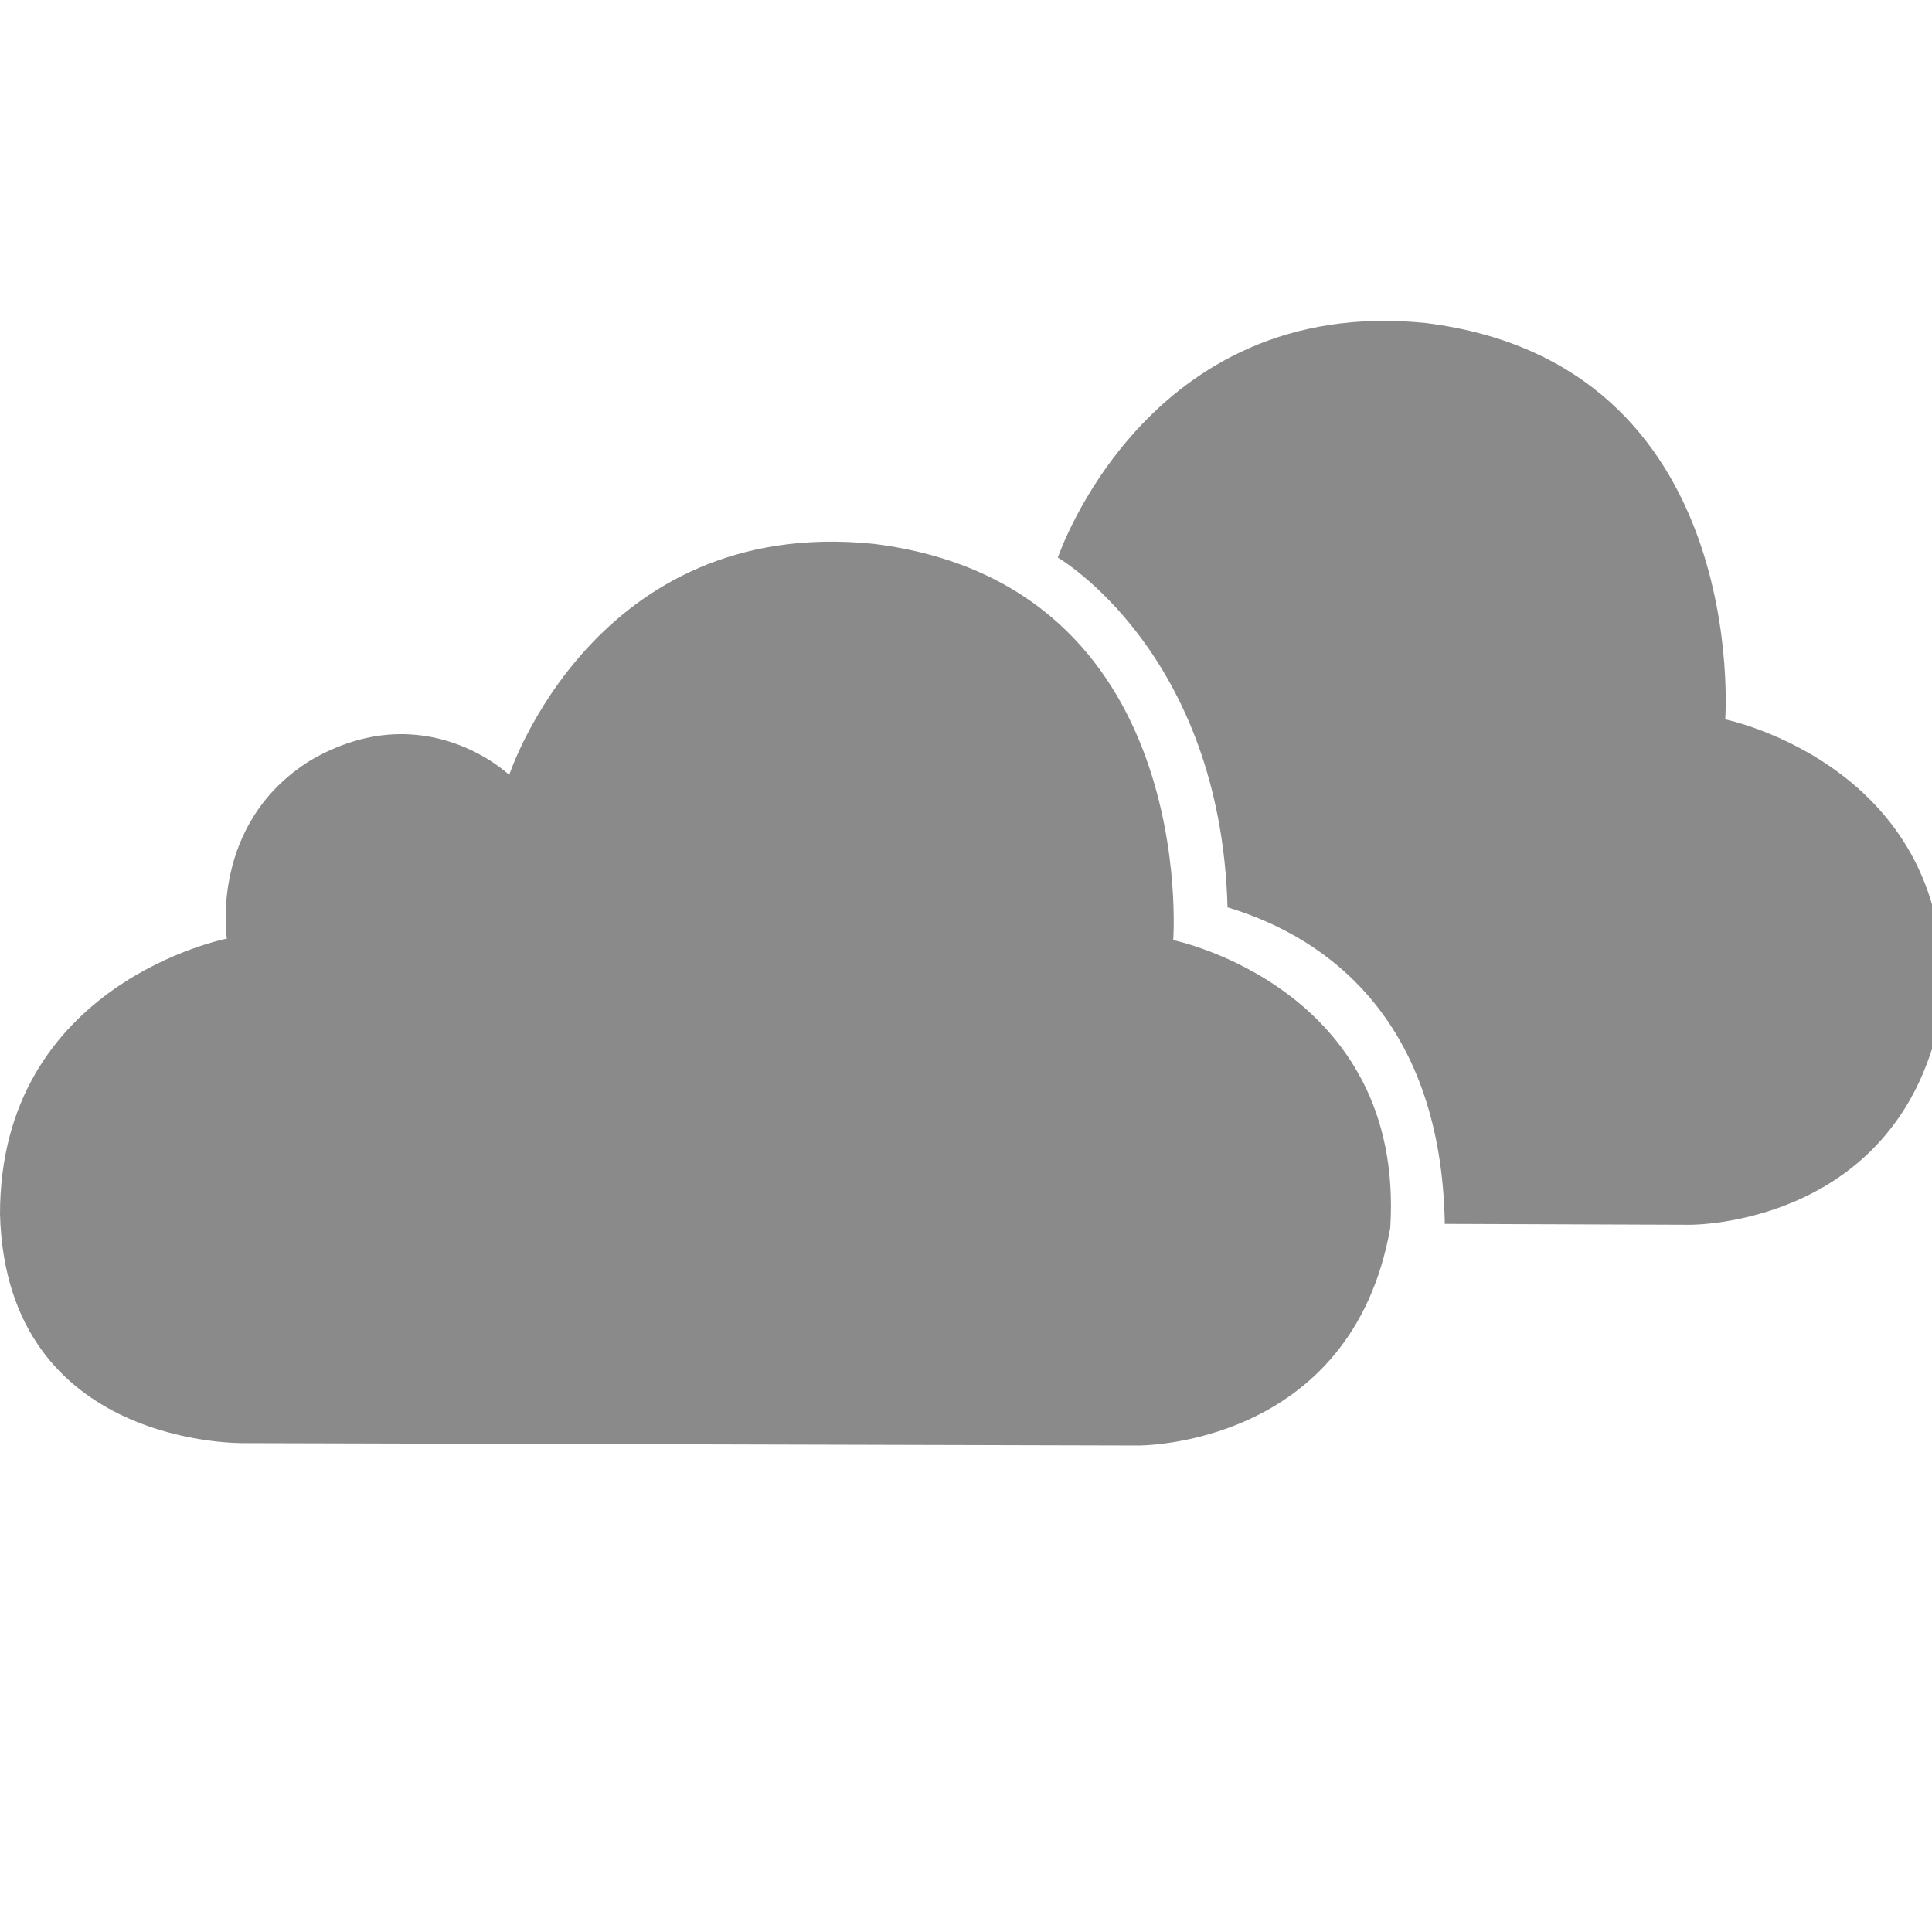 <!DOCTYPE svg PUBLIC "-//W3C//DTD SVG 1.1//EN" "http://www.w3.org/Graphics/SVG/1.1/DTD/svg11.dtd">
<!-- Uploaded to: SVG Repo, www.svgrepo.com, Transformed by: SVG Repo Mixer Tools -->
<svg fill="#8a8a8a" width="800px" height="800px" viewBox="0 0 35.00 35.00" version="1.1" xmlns="http://www.w3.org/2000/svg" stroke="#8a8a8a" stroke-width="0">
<g id="SVGRepo_bgCarrier" stroke-width="0"/>
<g id="SVGRepo_tracerCarrier" stroke-linecap="round" stroke-linejoin="round"/>
<g id="SVGRepo_iconCarrier"> <title>cloudy1</title> <path d="M21.254 17.031c0 0 0.479-6.444-5.427-7.179-5.062-0.517-6.602 4.187-6.602 4.187s-1.524-1.466-3.592-0.269c-1.851 1.143-1.523 3.234-1.523 3.234s-4.11 0.799-4.11 4.99c0.113 4.256 4.437 4.15 4.437 4.15l16.173 0.043c0 0 3.871 0.045 4.576-3.943 0.273-4.353-3.932-5.213-3.932-5.213zM31.254 13.032c0 0 0.479-6.444-5.426-7.18-5.062-0.517-6.664 4.249-6.664 4.249s2.949 1.711 3.074 6.336c1.875 0.563 3.873 2.11 3.936 5.735l4.436 0.016c0 0 3.871 0.045 4.576-3.943 0.273-4.355-3.932-5.213-3.932-5.213z"/> </g>
</svg>
